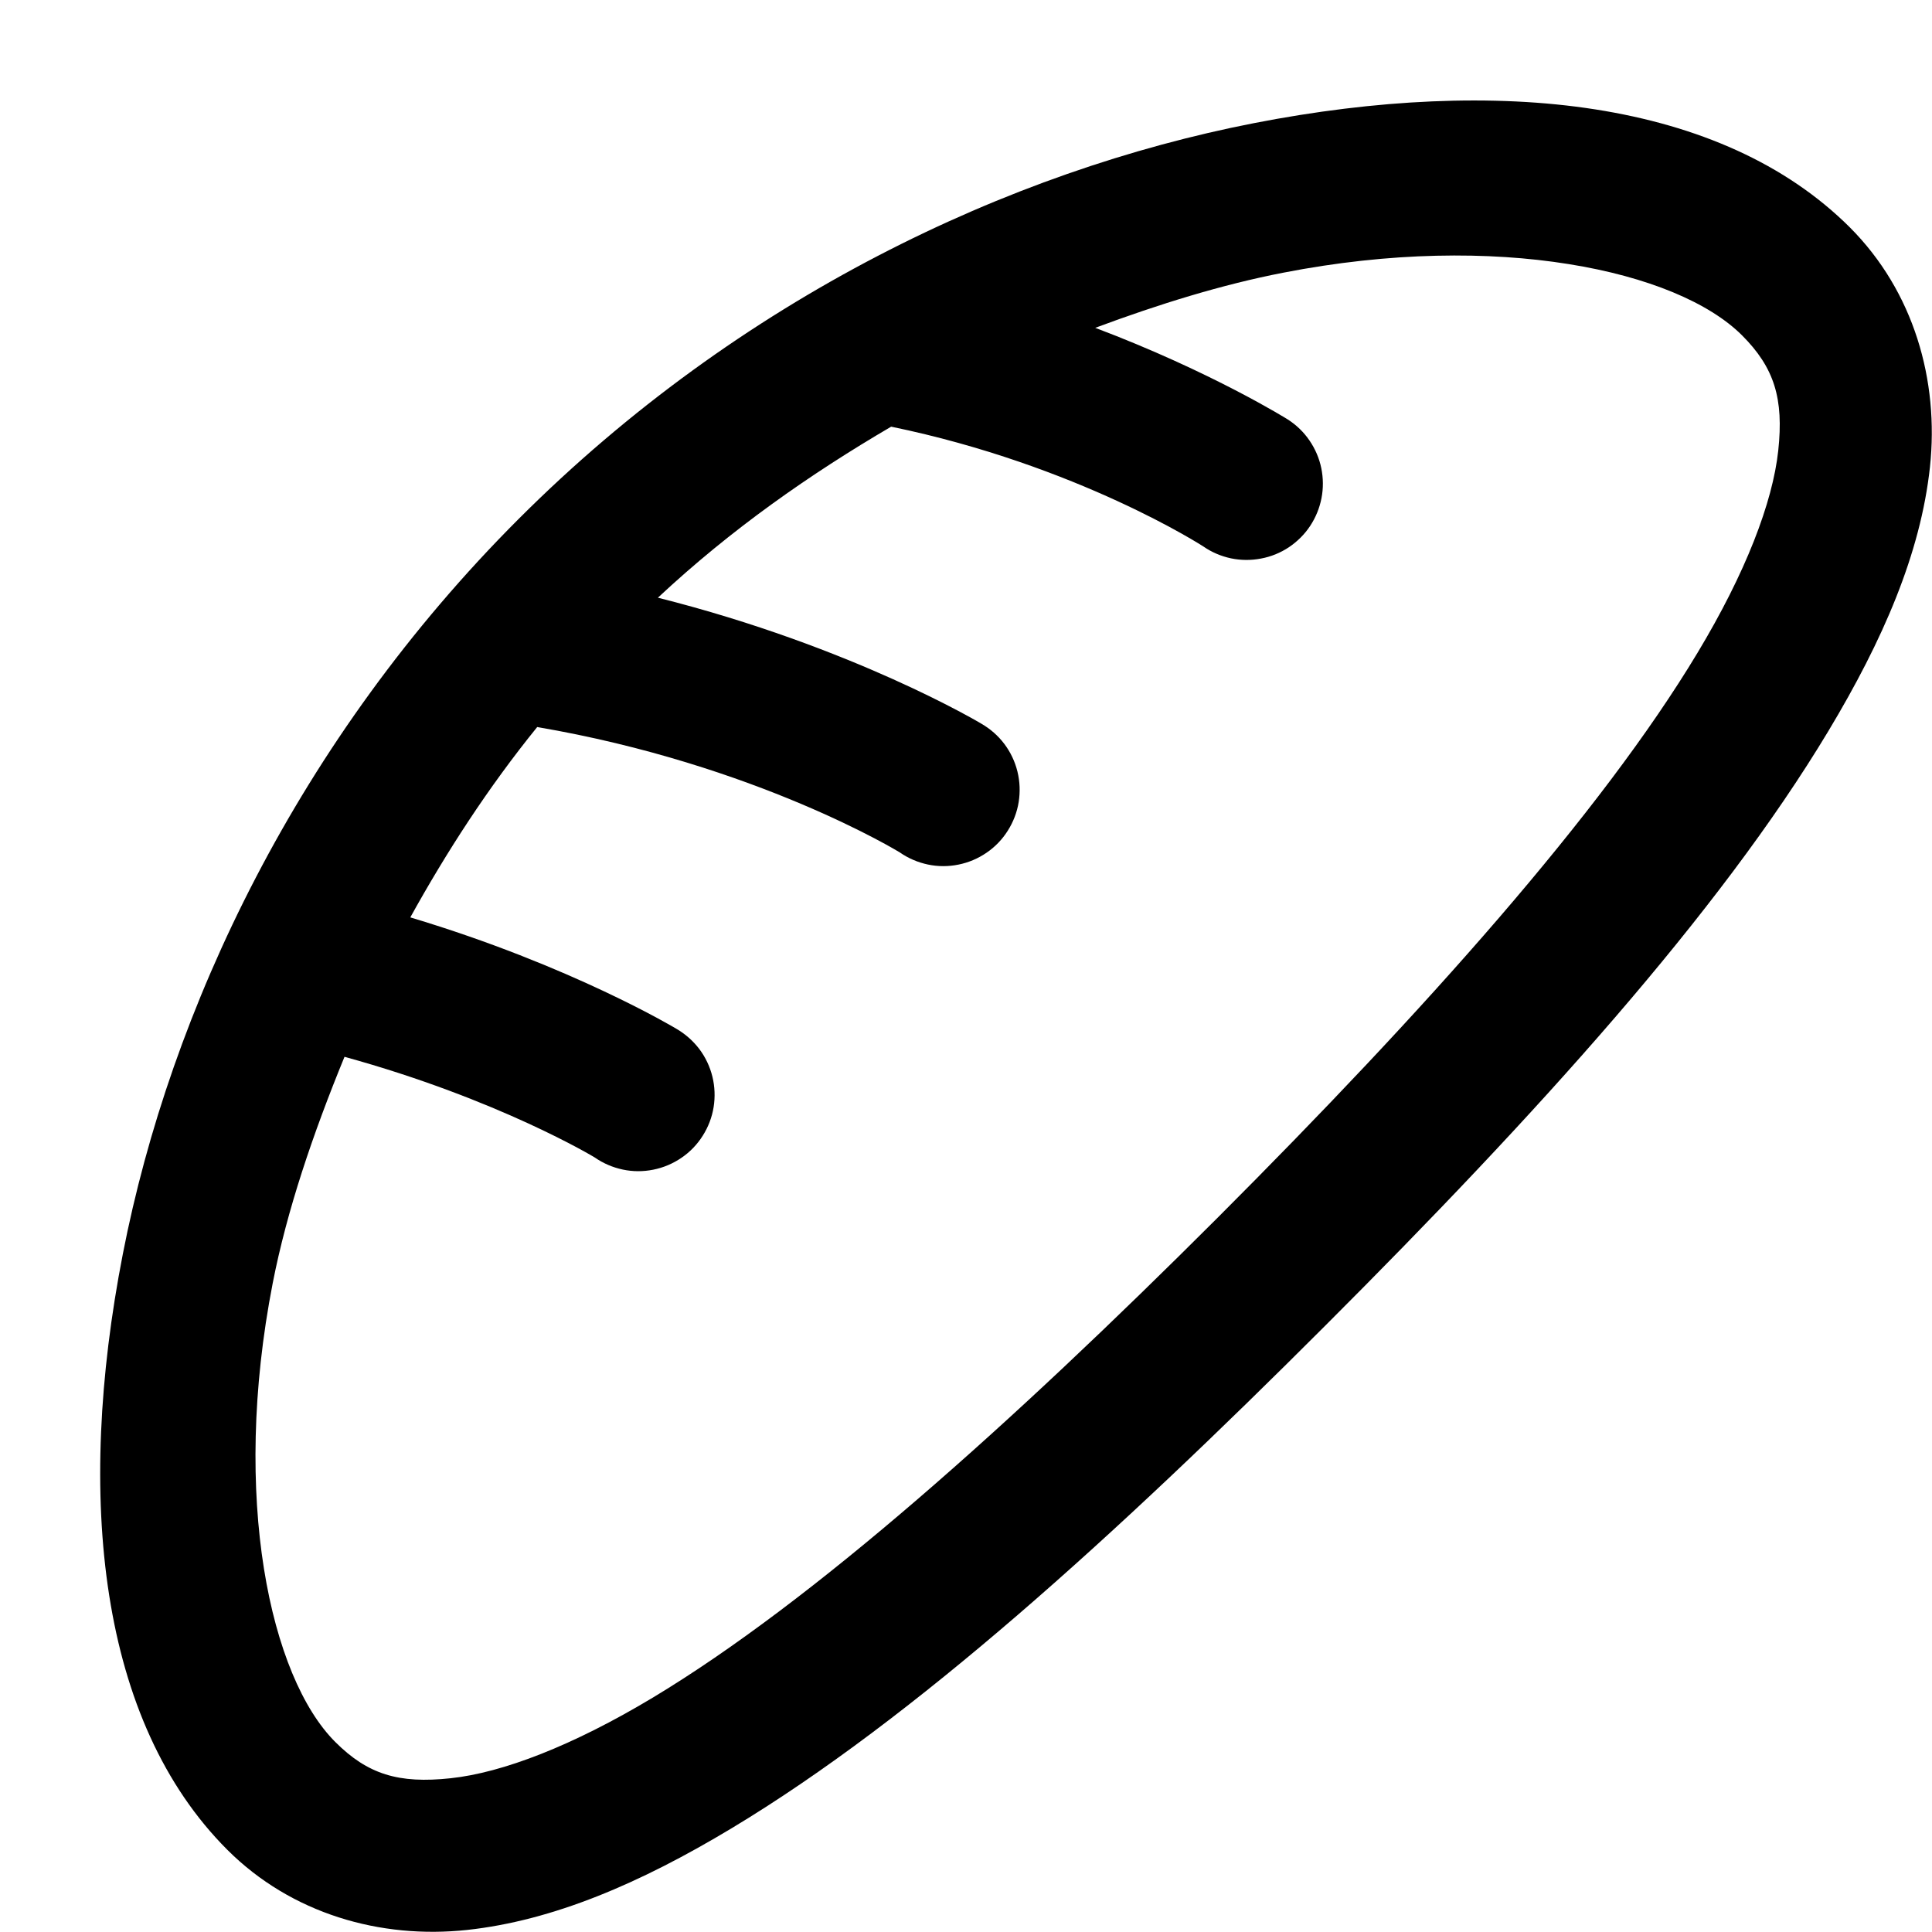 <svg width="19" height="19" viewBox="0 0 19 19" >
<path d="M14.084 0.997C13.521 1.021 12.932 1.094 12.332 1.211C9.93 1.679 7.273 2.931 5.102 5.102C2.93 7.273 1.676 9.93 1.208 12.332C0.74 14.734 0.976 16.932 2.236 18.192C2.866 18.821 3.741 19.071 4.592 18.98C5.442 18.888 6.297 18.52 7.193 17.981C8.986 16.903 10.962 15.109 13.035 13.035C15.109 10.962 16.903 8.983 17.98 7.191C18.519 6.294 18.888 5.442 18.98 4.592C19.071 3.741 18.821 2.866 18.192 2.236C17.561 1.607 16.696 1.234 15.69 1.076C15.186 0.997 14.648 0.973 14.084 0.997ZM14.125 2.515C14.597 2.504 15.034 2.534 15.426 2.597C16.21 2.722 16.811 2.978 17.131 3.297C17.45 3.616 17.543 3.92 17.488 4.431C17.433 4.941 17.168 5.633 16.694 6.42C15.748 7.994 14.014 9.935 11.975 11.975C9.935 14.014 7.994 15.748 6.42 16.695C5.633 17.168 4.941 17.434 4.431 17.488C3.92 17.543 3.616 17.45 3.297 17.131C2.658 16.493 2.271 14.729 2.682 12.619C2.822 11.902 3.078 11.149 3.388 10.393C4.906 10.811 5.849 11.383 5.849 11.383C5.932 11.441 6.026 11.481 6.125 11.502C6.224 11.523 6.326 11.523 6.425 11.503C6.525 11.483 6.619 11.443 6.702 11.386C6.786 11.329 6.857 11.255 6.911 11.169C6.965 11.084 7.002 10.988 7.018 10.888C7.034 10.788 7.03 10.686 7.006 10.588C6.982 10.49 6.938 10.397 6.877 10.316C6.816 10.236 6.739 10.168 6.651 10.117C6.651 10.117 5.622 9.497 4.035 9.022C4.39 8.381 4.796 7.751 5.283 7.15C7.444 7.519 8.849 8.383 8.849 8.383C8.932 8.441 9.026 8.481 9.125 8.502C9.224 8.523 9.326 8.523 9.425 8.503C9.525 8.483 9.619 8.443 9.702 8.386C9.786 8.329 9.857 8.255 9.911 8.169C9.965 8.084 10.002 7.988 10.018 7.888C10.034 7.788 10.03 7.686 10.006 7.588C9.982 7.49 9.938 7.397 9.877 7.316C9.816 7.235 9.739 7.168 9.651 7.117C9.651 7.117 8.391 6.361 6.47 5.878C7.19 5.205 7.968 4.662 8.764 4.196C10.599 4.574 11.834 5.374 11.834 5.374C11.916 5.431 12.008 5.47 12.106 5.491C12.203 5.511 12.303 5.512 12.401 5.493C12.499 5.475 12.592 5.437 12.675 5.382C12.758 5.326 12.829 5.256 12.884 5.173C12.939 5.09 12.977 4.997 12.996 4.899C13.015 4.802 13.014 4.701 12.994 4.604C12.974 4.506 12.934 4.414 12.878 4.332C12.822 4.25 12.75 4.18 12.666 4.126C12.666 4.126 11.92 3.658 10.771 3.224C11.399 2.99 12.021 2.798 12.619 2.682C13.147 2.579 13.653 2.526 14.125 2.515Z" />
</svg>
